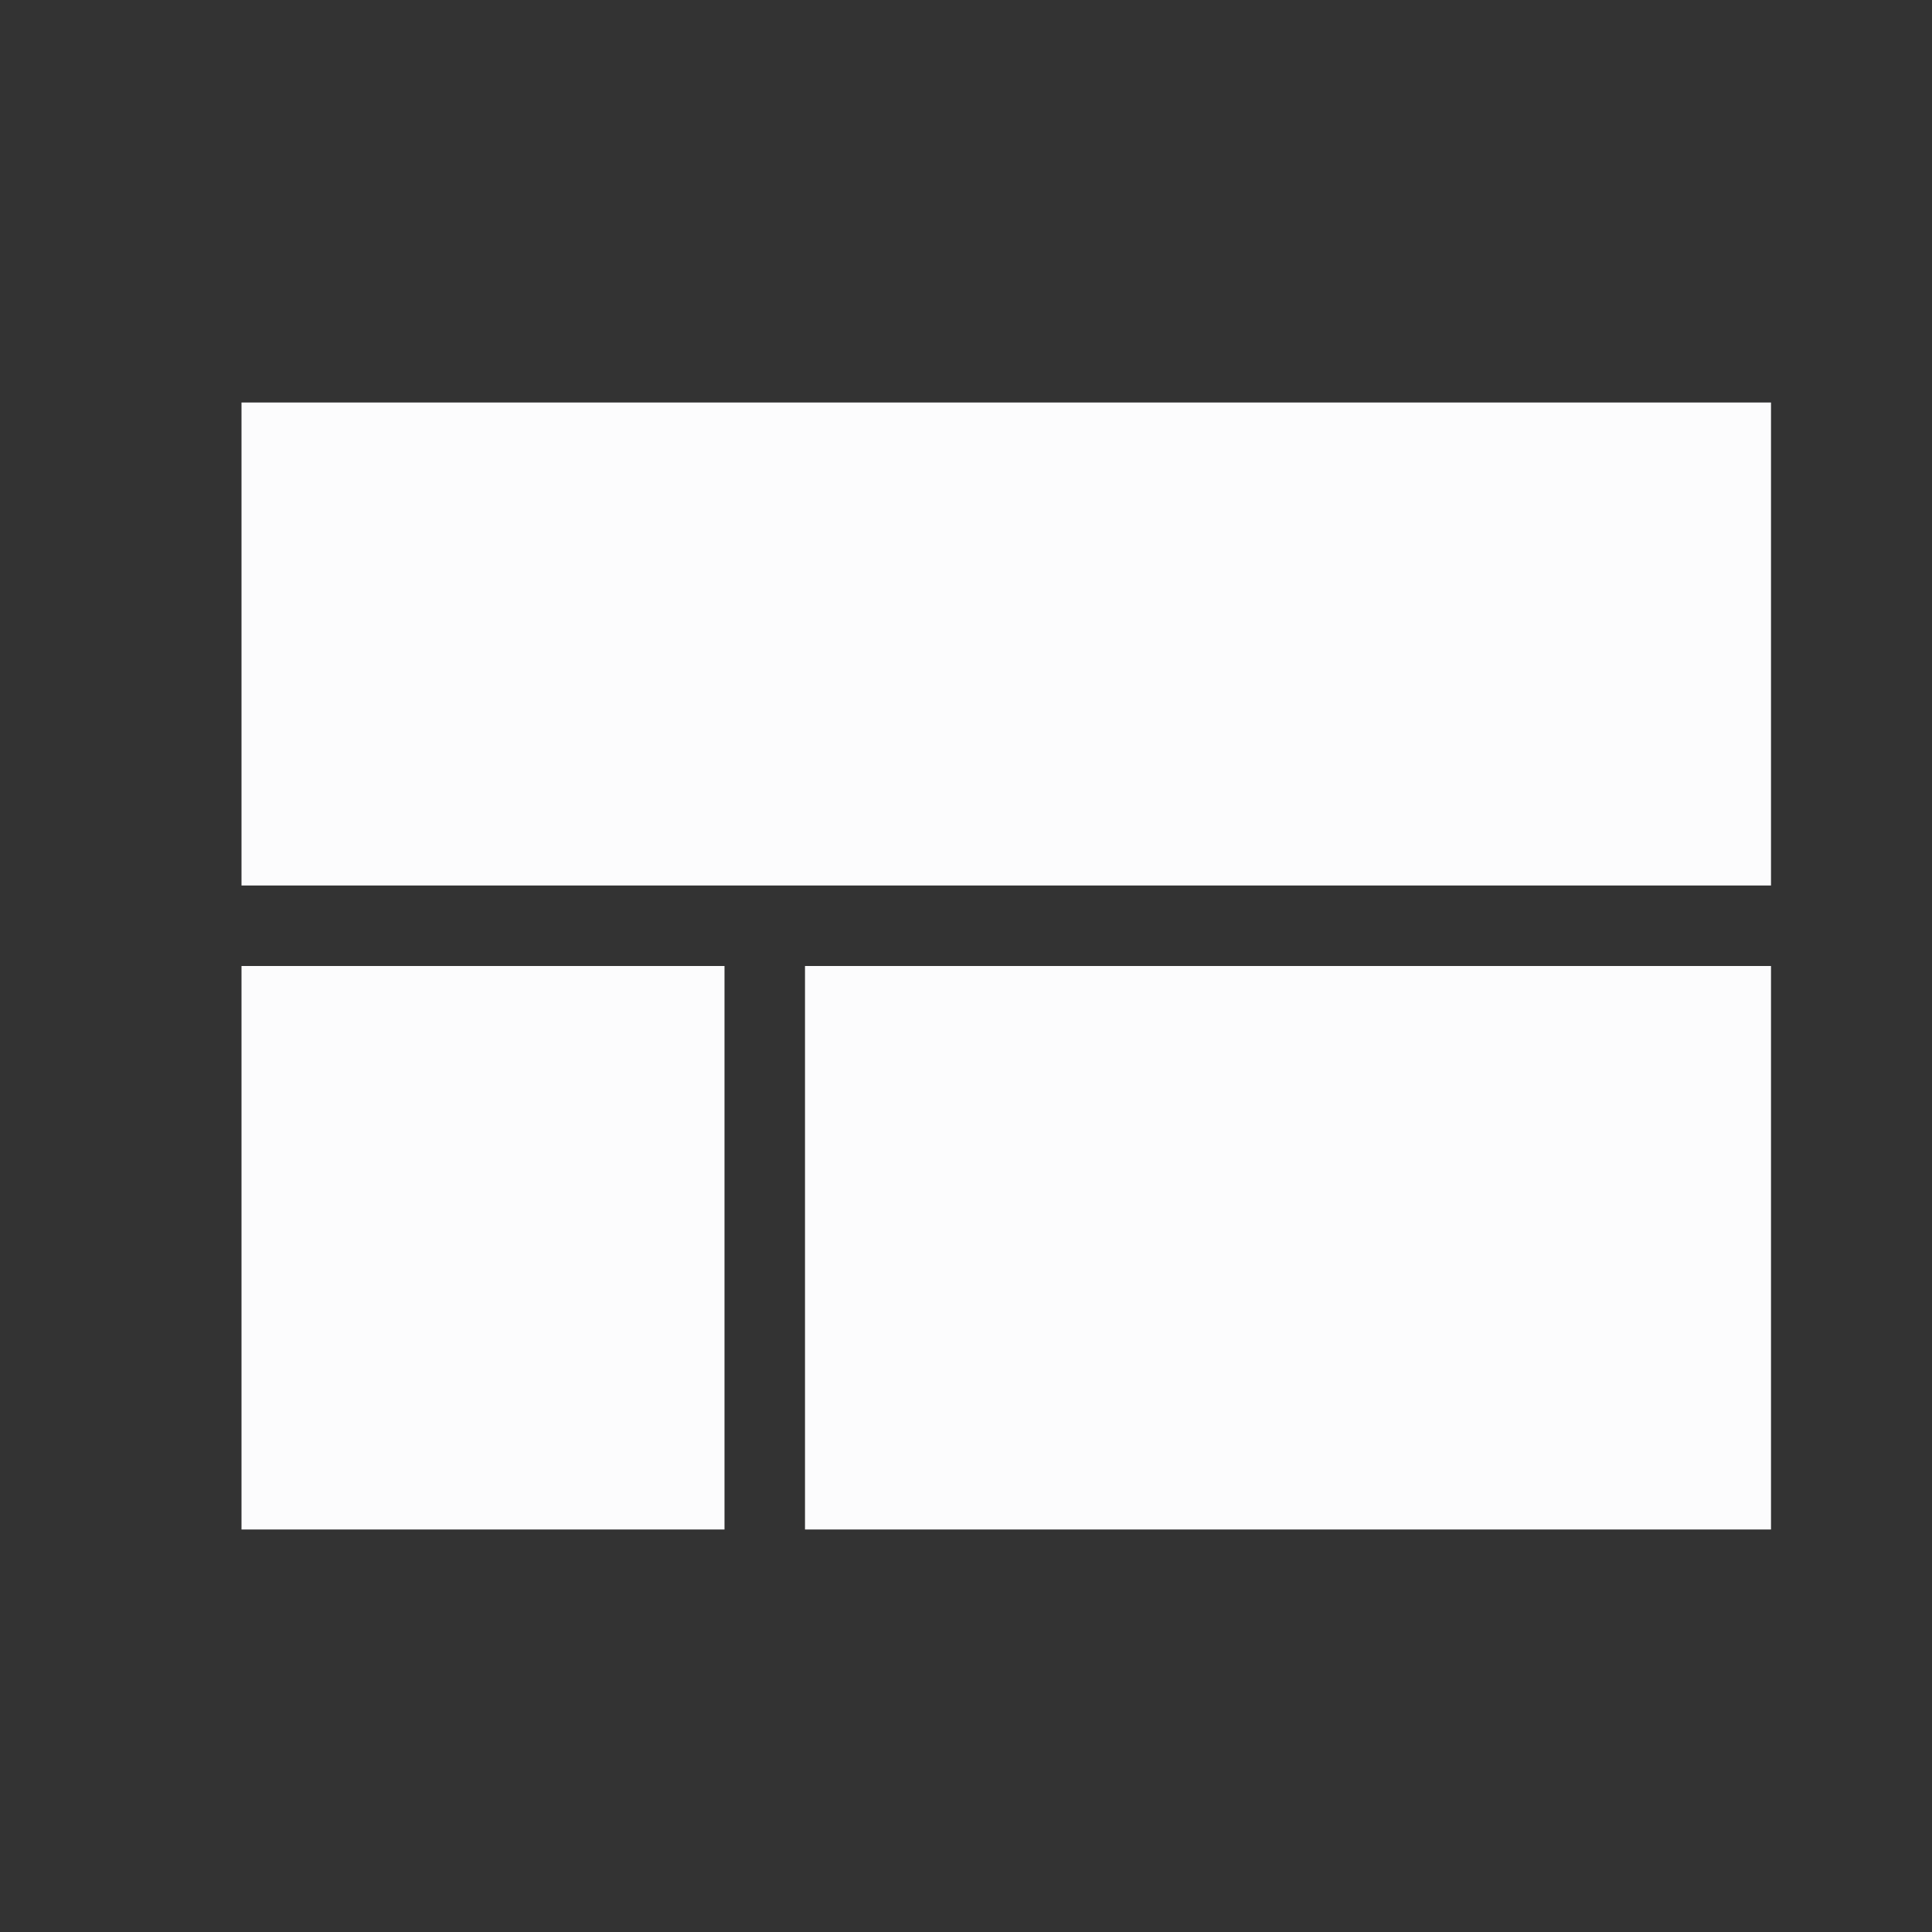 <svg width="24" height="24" viewBox="0 0 24 24" fill="none" xmlns="http://www.w3.org/2000/svg">
<rect x="0" y="0" width="24" height="24" fill="#333333" stroke="none"/>
<g clip-path="url(#clip0_20_17480)">
<path d="M3 19H9V12H3V19ZM10 19H22V12H10V19ZM3 5V11H22V5H3Z" fill="#FCFCFD"/>
</g>
<defs>
<clipPath id="clip0_20_17480">
<rect width="24" height="24" fill="white"/>
</clipPath>
</defs>
</svg>
